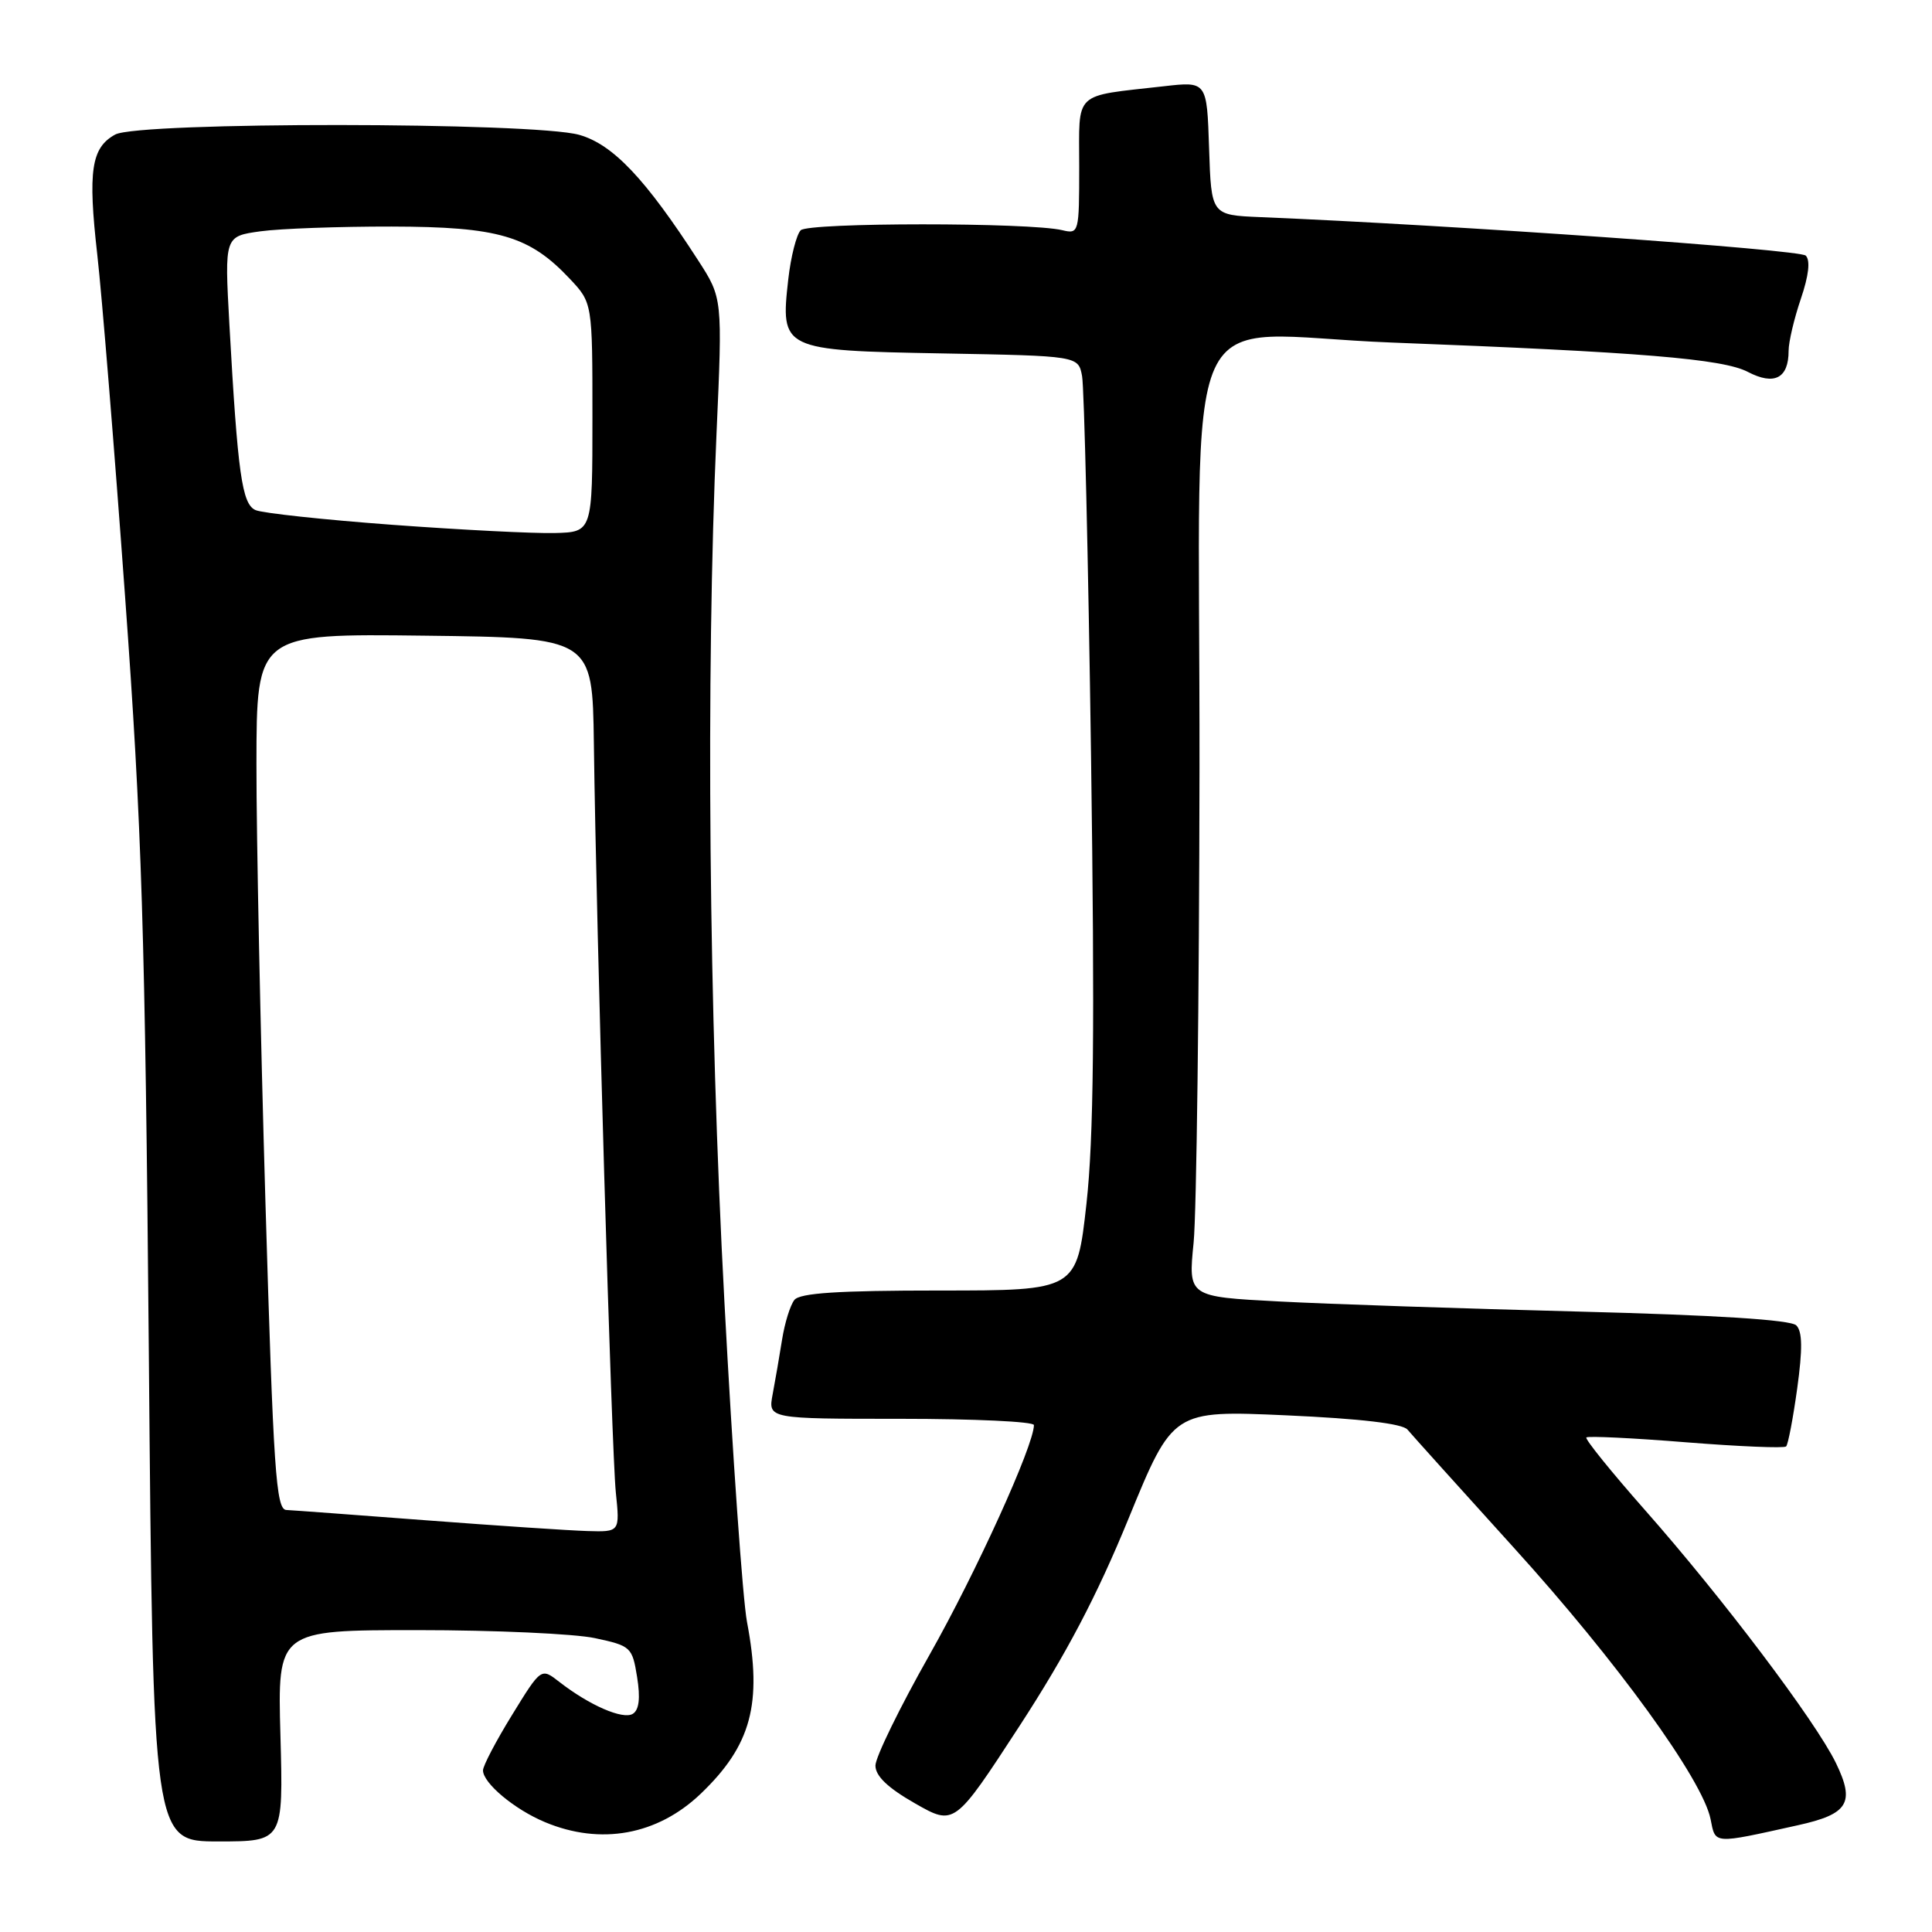 <?xml version="1.0" encoding="UTF-8" standalone="no"?>
<!DOCTYPE svg PUBLIC "-//W3C//DTD SVG 1.1//EN" "http://www.w3.org/Graphics/SVG/1.1/DTD/svg11.dtd" >
<svg xmlns="http://www.w3.org/2000/svg" xmlns:xlink="http://www.w3.org/1999/xlink" version="1.1" viewBox="0 0 256 256">
 <g >
 <path fill="currentColor"
d=" M 37.16 230.00 C 36.77 216.00 36.77 216.00 55.34 216.00 C 65.55 216.00 76.12 216.48 78.83 217.06 C 83.60 218.08 83.78 218.25 84.42 222.22 C 84.87 225.02 84.68 226.58 83.85 227.09 C 82.55 227.90 78.09 225.96 74.10 222.85 C 71.70 220.98 71.70 220.98 67.85 227.24 C 65.73 230.68 64.00 233.98 64.00 234.58 C 64.00 236.27 68.17 239.76 72.23 241.45 C 79.60 244.53 87.11 243.16 92.84 237.69 C 99.55 231.27 101.04 225.76 98.98 214.91 C 98.42 211.96 97.07 192.89 95.99 172.52 C 93.92 133.92 93.52 89.62 94.94 57.50 C 95.74 39.50 95.74 39.50 92.51 34.50 C 85.52 23.68 81.22 19.14 76.76 17.87 C 70.73 16.16 18.36 16.12 15.26 17.83 C 12.09 19.57 11.63 22.63 12.89 33.74 C 13.50 39.11 15.16 59.48 16.57 79.00 C 18.80 109.65 19.23 123.34 19.72 179.25 C 20.28 244.00 20.28 244.00 28.91 244.00 C 37.54 244.00 37.54 244.00 37.16 230.00 Z  M 238.20 241.86 C 244.92 240.38 245.83 238.89 243.27 233.61 C 240.57 228.06 228.24 211.72 217.94 200.06 C 213.47 194.99 209.99 190.68 210.20 190.47 C 210.41 190.26 216.35 190.54 223.39 191.11 C 230.44 191.67 236.41 191.92 236.67 191.66 C 236.93 191.41 237.59 187.94 238.14 183.97 C 238.86 178.76 238.83 176.43 238.02 175.62 C 237.28 174.88 227.41 174.26 209.20 173.79 C 193.97 173.40 176.09 172.80 169.47 172.45 C 157.44 171.82 157.44 171.82 158.16 164.66 C 158.55 160.72 158.90 132.43 158.94 101.80 C 159.01 36.95 155.69 44.30 184.44 45.39 C 217.37 46.65 228.30 47.55 231.60 49.28 C 235.11 51.11 237.00 50.13 237.00 46.48 C 237.00 45.31 237.73 42.22 238.62 39.60 C 239.67 36.51 239.90 34.50 239.27 33.87 C 238.47 33.07 192.78 29.84 167.00 28.77 C 160.50 28.50 160.50 28.50 160.21 19.64 C 159.92 10.78 159.92 10.78 154.21 11.43 C 142.07 12.81 143.00 11.93 143.00 22.10 C 143.00 30.86 142.96 31.03 140.75 30.50 C 136.45 29.46 107.15 29.47 106.10 30.51 C 105.54 31.07 104.79 34.00 104.45 37.01 C 103.40 46.35 103.59 46.44 124.86 46.83 C 142.88 47.16 142.88 47.16 143.38 49.83 C 143.66 51.30 144.20 73.99 144.57 100.26 C 145.07 136.27 144.92 150.84 143.96 159.51 C 142.68 171.00 142.68 171.00 124.46 171.00 C 111.08 171.00 105.98 171.33 105.26 172.25 C 104.71 172.94 103.98 175.30 103.63 177.50 C 103.28 179.70 102.72 182.96 102.38 184.75 C 101.77 188.00 101.77 188.00 119.39 188.00 C 129.07 188.00 137.00 188.37 137.00 188.83 C 137.00 191.51 129.33 208.38 123.18 219.25 C 119.23 226.23 116.00 232.84 116.00 233.95 C 116.00 235.33 117.64 236.90 121.23 238.95 C 126.47 241.94 126.47 241.94 135.08 228.72 C 141.28 219.19 145.33 211.50 149.55 201.19 C 155.42 186.87 155.42 186.87 170.46 187.54 C 180.27 187.98 185.85 188.64 186.50 189.43 C 187.05 190.09 193.39 197.13 200.58 205.07 C 214.24 220.12 225.62 235.83 226.66 241.05 C 227.33 244.40 226.88 244.37 238.20 241.86 Z  M 56.50 201.45 C 47.15 200.74 38.80 200.12 37.94 200.08 C 36.57 200.01 36.23 194.94 35.17 159.25 C 34.51 136.84 33.97 110.73 33.98 101.23 C 34.00 83.96 34.00 83.96 56.25 84.23 C 78.50 84.50 78.50 84.50 78.69 98.50 C 79.02 123.64 81.04 192.37 81.60 197.75 C 82.14 203.00 82.14 203.00 77.82 202.87 C 75.44 202.80 65.85 202.16 56.50 201.45 Z  M 52.00 69.54 C 42.92 68.87 34.76 67.99 33.86 67.59 C 32.06 66.80 31.50 62.80 30.39 42.90 C 29.75 31.31 29.75 31.31 34.51 30.65 C 37.13 30.29 44.95 30.01 51.89 30.02 C 66.05 30.05 70.15 31.25 75.50 36.94 C 78.50 40.13 78.50 40.13 78.50 55.31 C 78.50 70.50 78.50 70.50 73.50 70.63 C 70.75 70.70 61.08 70.21 52.00 69.54 Z "/>
</g>
</svg>